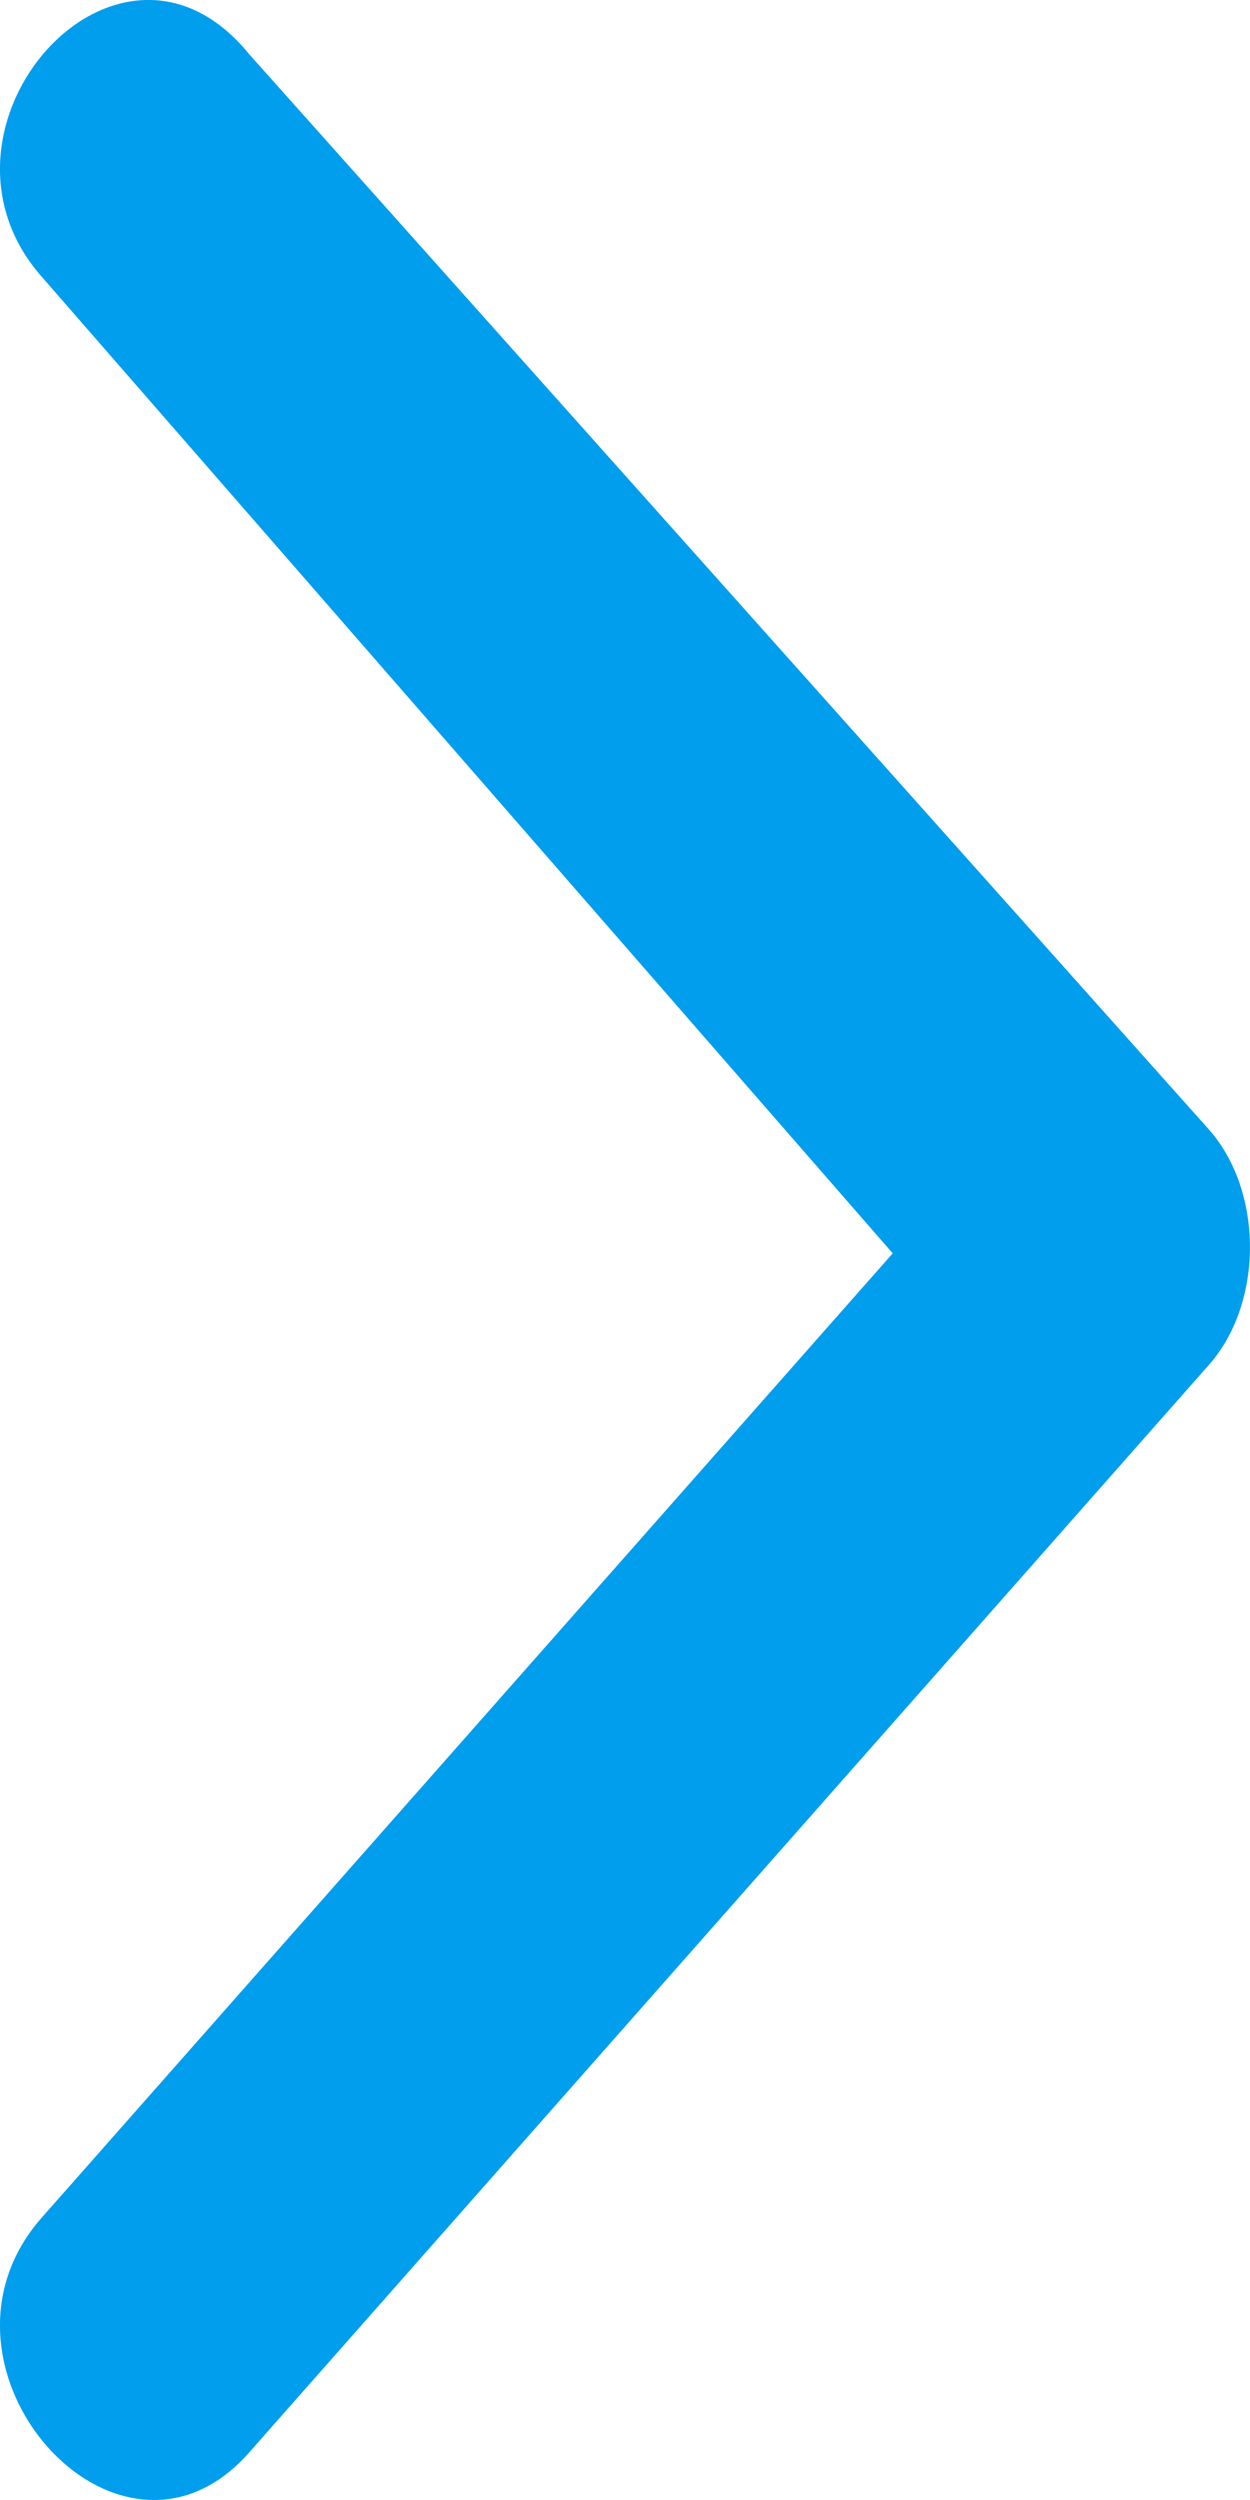 <svg width="6" height="12" viewBox="0 0 6 12" fill="none" xmlns="http://www.w3.org/2000/svg">
<path d="M0.2 1.328C-0.428 0.615 0.567 -0.512 1.195 0.259L5.804 5.423C6.065 5.719 6.065 6.254 5.804 6.55L1.195 11.773C0.567 12.485 -0.428 11.358 0.2 10.645L4.285 6.016L0.2 1.328Z" fill="#019EED"/>
</svg>
